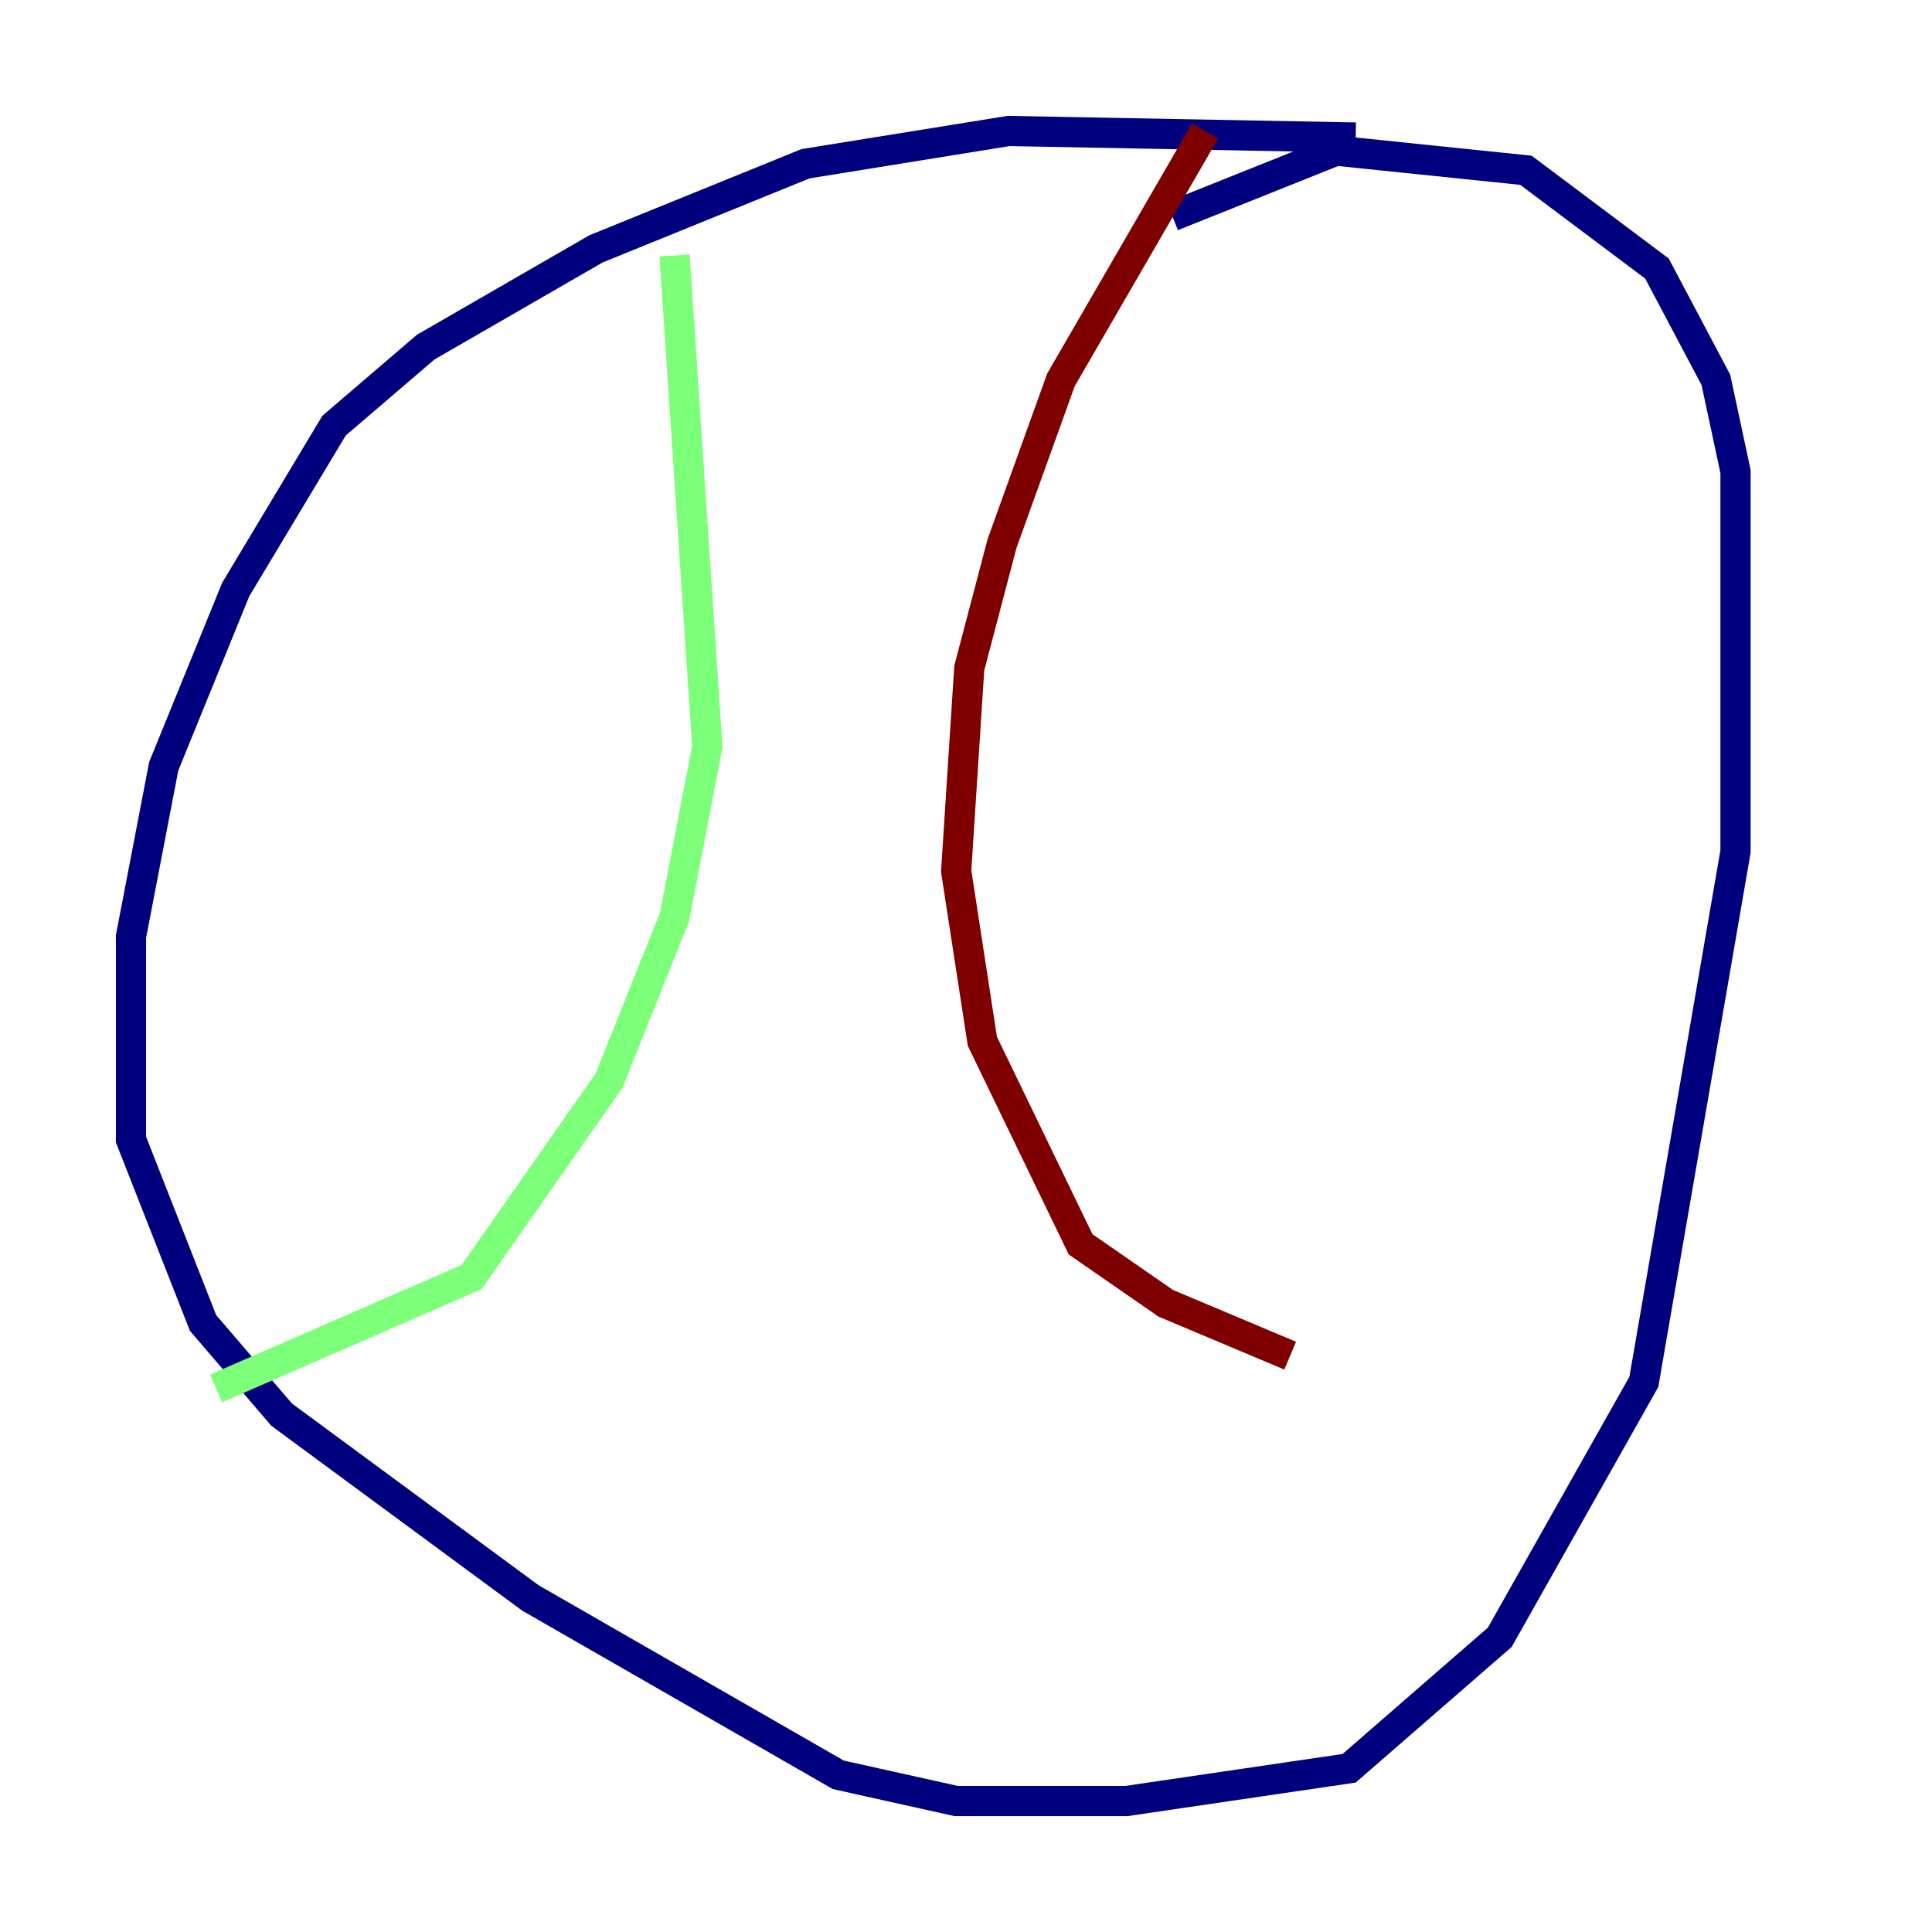 <?xml version="1.0" encoding="utf-8" ?>
<svg baseProfile="tiny" height="128" version="1.2" viewBox="0,0,128,128" width="128" xmlns="http://www.w3.org/2000/svg" xmlns:ev="http://www.w3.org/2001/xml-events" xmlns:xlink="http://www.w3.org/1999/xlink"><defs /><polyline fill="none" points="89.817,9.112 66.82,8.678 53.37,10.848 39.485,16.488 28.203,22.997 22.129,28.203 15.62,39.051 10.848,50.766 8.678,62.047 8.678,75.498 13.451,87.647 18.658,93.722 35.146,105.871 55.539,117.586 63.349,119.322 74.63,119.322 89.383,117.153 99.363,108.475 108.909,91.552 114.983,56.407 114.983,31.241 113.681,25.166 109.776,17.79 101.098,11.281 88.515,9.98 77.668,14.319" stroke="#00007f" stroke-width="2" /><polyline fill="none" points="44.691,16.922 46.861,49.464 44.691,60.746 40.352,71.593 31.241,84.61 14.319,91.986" stroke="#7cff79" stroke-width="2" /><polyline fill="none" points="79.837,8.678 70.291,25.166 66.386,36.014 64.217,44.258 63.349,57.709 65.085,68.99 71.593,82.441 77.234,86.346 85.478,89.817" stroke="#7f0000" stroke-width="2" /></svg>